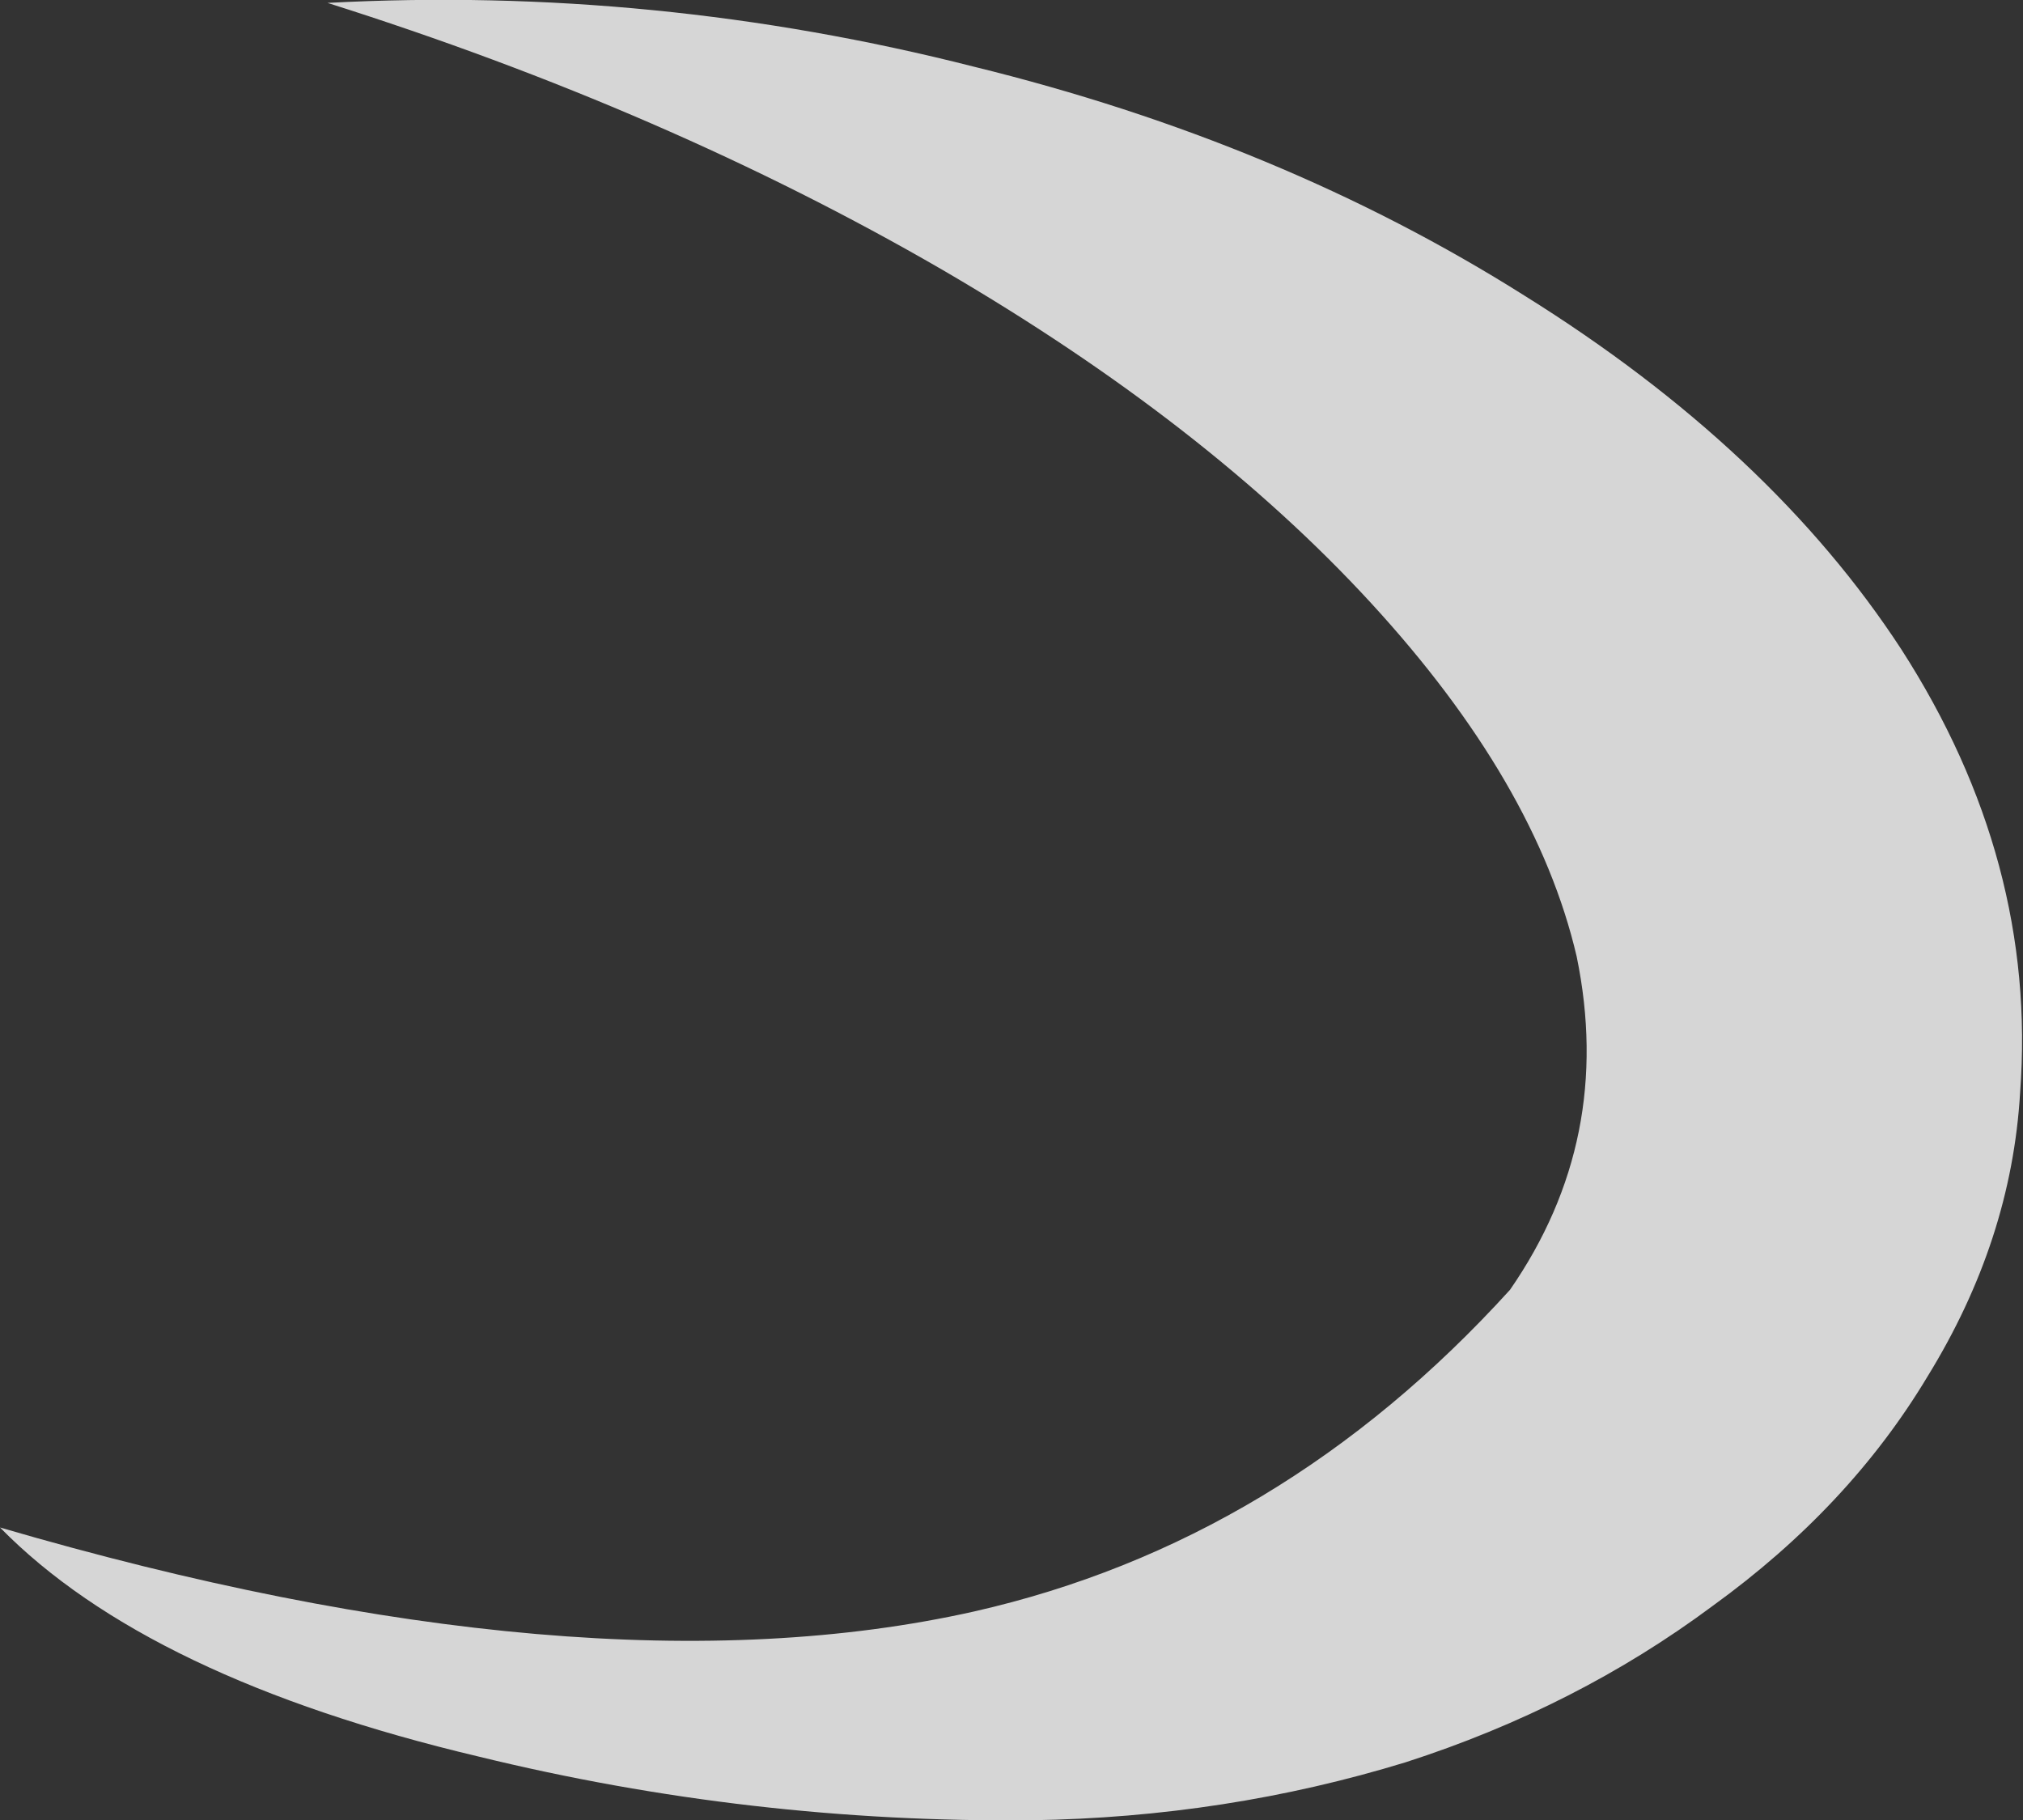 <?xml version="1.0" encoding="UTF-8" standalone="no"?>
<svg xmlns:ffdec="https://www.free-decompiler.com/flash" xmlns:xlink="http://www.w3.org/1999/xlink" ffdec:objectType="frame" height="219.8px" width="244.3px" xmlns="http://www.w3.org/2000/svg">
  <rect width="100%" height="100%" fill="#333333" stroke="none"/>
  <g transform="matrix(1.0, 0.0, 0.0, 1.0, 122.15, 219.8)">
    <use ffdec:characterId="575" height="31.4" transform="matrix(7.0, 0.0, 0.0, 7.0, -122.15, -219.8)" width="34.9" xlink:href="#shape0"/>
  </g>
  <defs>
    <g id="shape0" transform="matrix(1.0, 0.0, 0.0, 1.0, 17.45, 31.4)">
      <path d="M9.75 -14.9 Q9.05 -17.9 6.2 -21.0 3.35 -24.1 -1.2 -26.75 -5.95 -29.5 -11.8 -31.35 -6.15 -31.65 -0.65 -30.25 4.65 -28.95 8.85 -26.3 13.1 -23.65 15.35 -20.2 17.7 -16.55 17.4 -12.55 17.25 -10.0 15.8 -7.65 14.45 -5.4 12.1 -3.7 9.75 -1.95 6.8 -1.0 3.7 -0.05 0.35 0.0 -4.5 0.05 -9.2 -1.1 -14.9 -2.45 -17.45 -5.05 -7.35 -2.1 -0.65 -3.6 4.65 -4.8 8.6 -9.15 10.4 -11.75 9.75 -14.9" fill="#ffffff" fill-opacity="0.8" fill-rule="evenodd" stroke="none"/>
    </g>
  </defs>
</svg>

